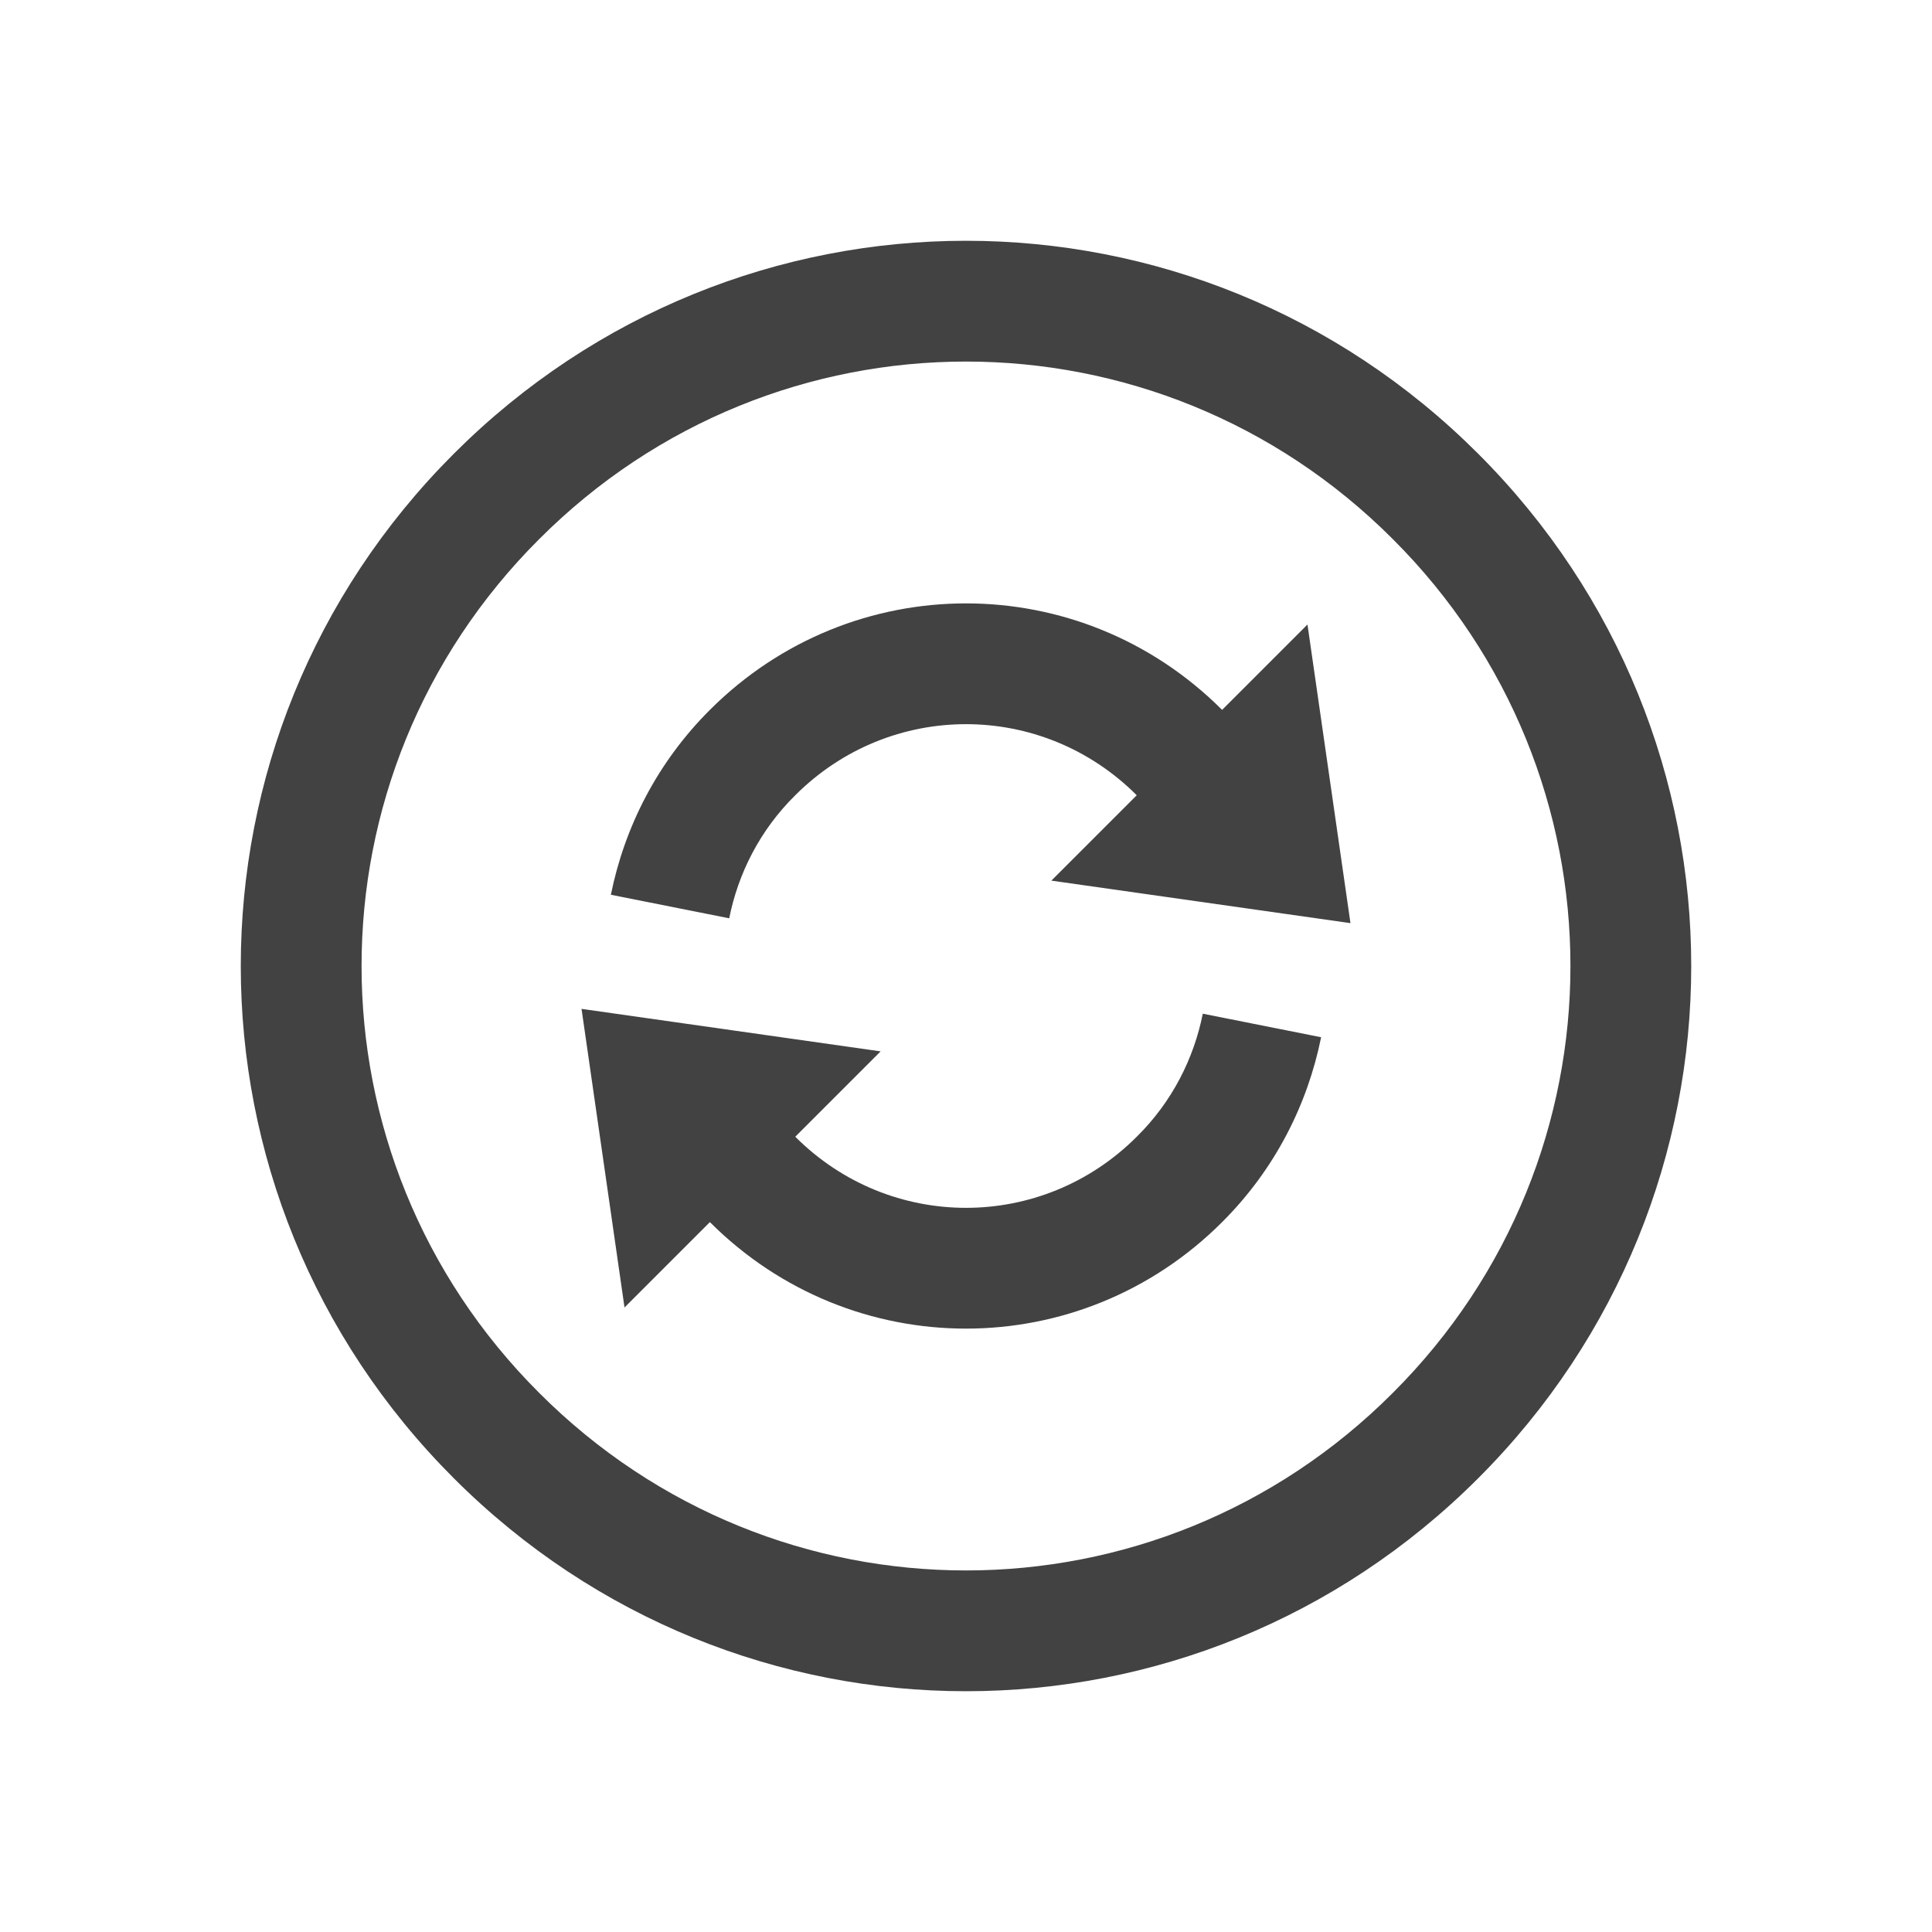 
<svg xmlns="http://www.w3.org/2000/svg" xmlns:xlink="http://www.w3.org/1999/xlink" width="16px" height="16px" viewBox="0 0 16 16" version="1.1">
<g id="surface1">
<defs>
  <style id="current-color-scheme" type="text/css">
   .ColorScheme-Text { color:#424242; } .ColorScheme-Highlight { color:#eeeeee; }
  </style>
 </defs>
<path style="fill:currentColor" class="ColorScheme-Text" d="M 12.242 12.242 C 14.594 9.891 14.594 6.109 12.242 3.758 C 9.891 1.406 6.109 1.406 3.758 3.758 C 1.406 6.109 1.406 9.891 3.758 12.242 C 6.109 14.594 9.891 14.594 12.242 12.242 Z M 11.535 11.535 C 9.578 13.496 6.422 13.496 4.465 11.535 C 2.504 9.578 2.504 6.422 4.465 4.465 C 6.422 2.504 9.578 2.504 11.535 4.465 C 13.496 6.422 13.496 9.578 11.535 11.535 Z M 10.121 10.121 C 10.559 9.684 10.828 9.148 10.941 8.59 L 9.961 8.395 C 9.887 8.766 9.707 9.125 9.414 9.414 C 8.629 10.199 7.371 10.199 6.586 9.414 L 7.293 8.707 L 4.816 8.355 L 5.172 10.828 L 5.879 10.121 C 7.055 11.297 8.945 11.297 10.121 10.121 Z M 11.184 7.645 L 10.828 5.172 L 10.121 5.879 C 8.945 4.703 7.055 4.703 5.879 5.879 C 5.441 6.316 5.172 6.852 5.059 7.41 L 6.039 7.605 C 6.113 7.234 6.293 6.875 6.586 6.586 C 7.371 5.801 8.629 5.801 9.414 6.586 L 8.707 7.293 Z M 11.184 7.645 "/>
</g>
</svg>
